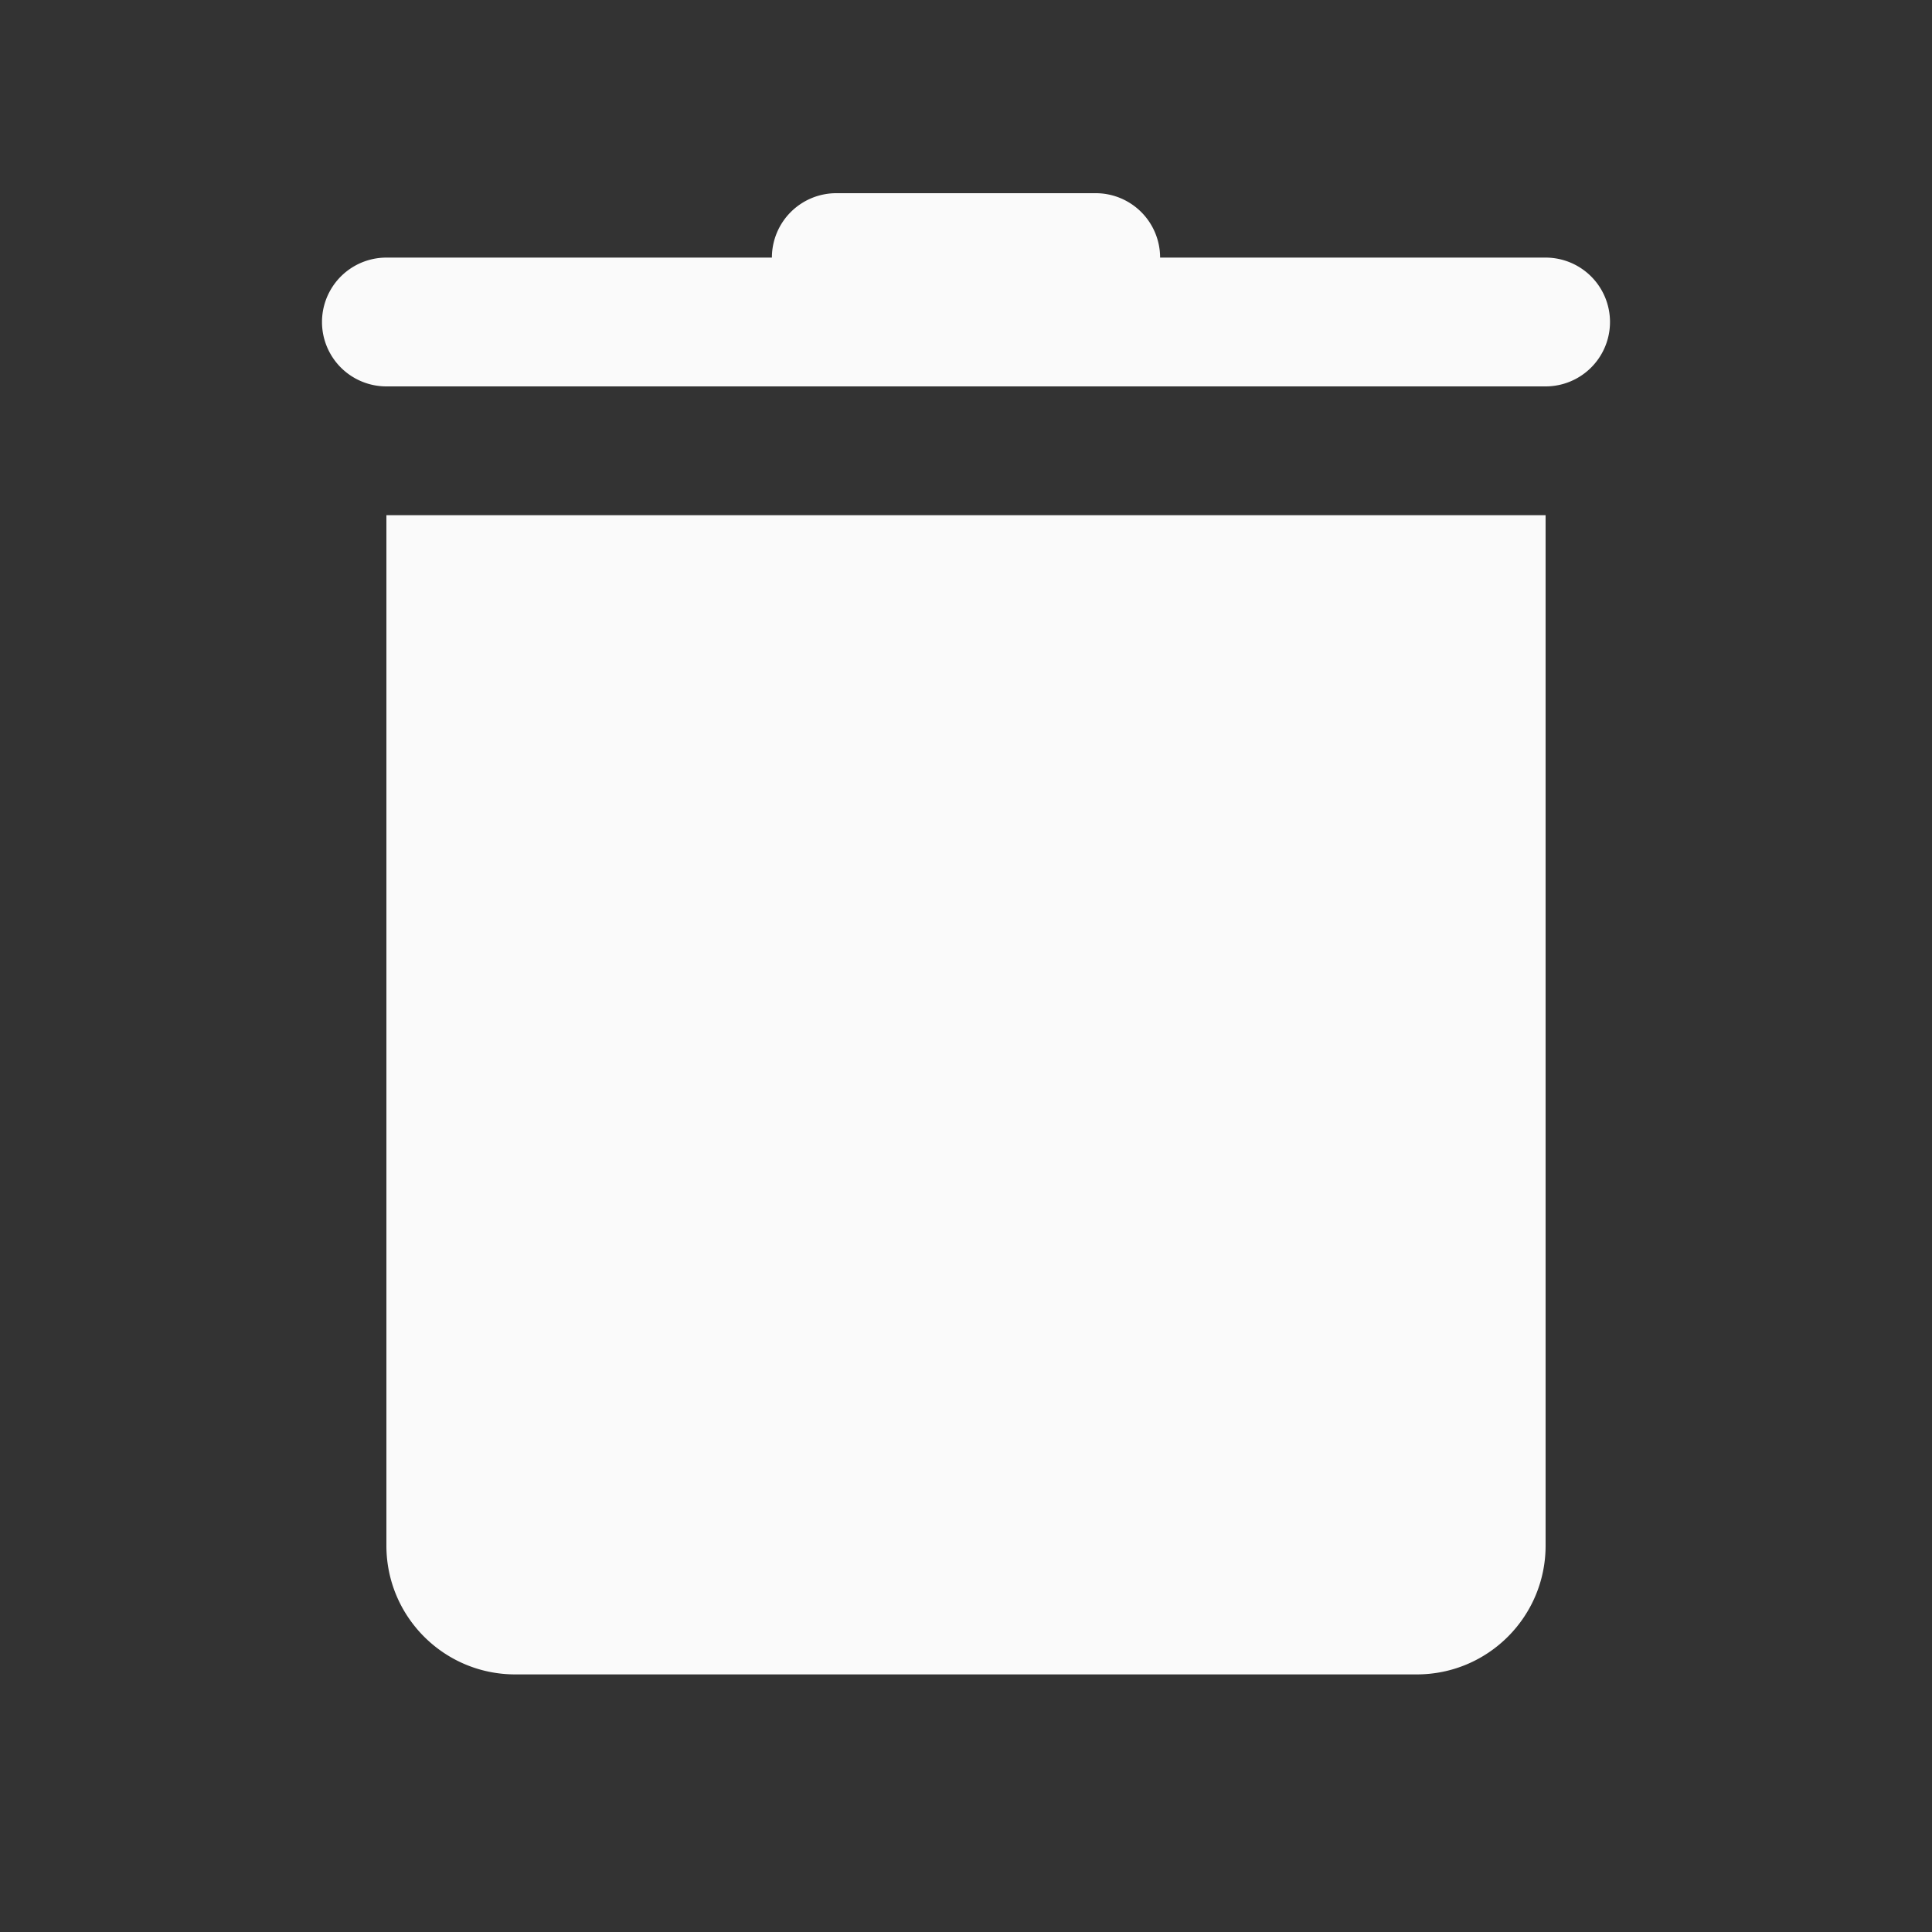 <svg xmlns="http://www.w3.org/2000/svg" viewBox="0 0 30 30" width="30" height="30" aria-hidden="true">
  <rect x="0" y="0" width="30" height="30" fill="#333333" stroke="none"/>
  <path fill="#fafafa" d="M 13 3 A 1 1 0 0 0 11.986 4 L 6 4 A 1 1 0 1 0 6 6 L 24 6 A 1 1 0 1 0 24 4 L 18.014 4 A 1 1 0 0 0 17 3 L 13 3 z M 6 8 L 6 24 C 6 25.105 6.895 26 8 26 L 22 26 C 23.105 26 24 25.105 24 24 L 24 8 L 6 8 z"/>
</svg>
